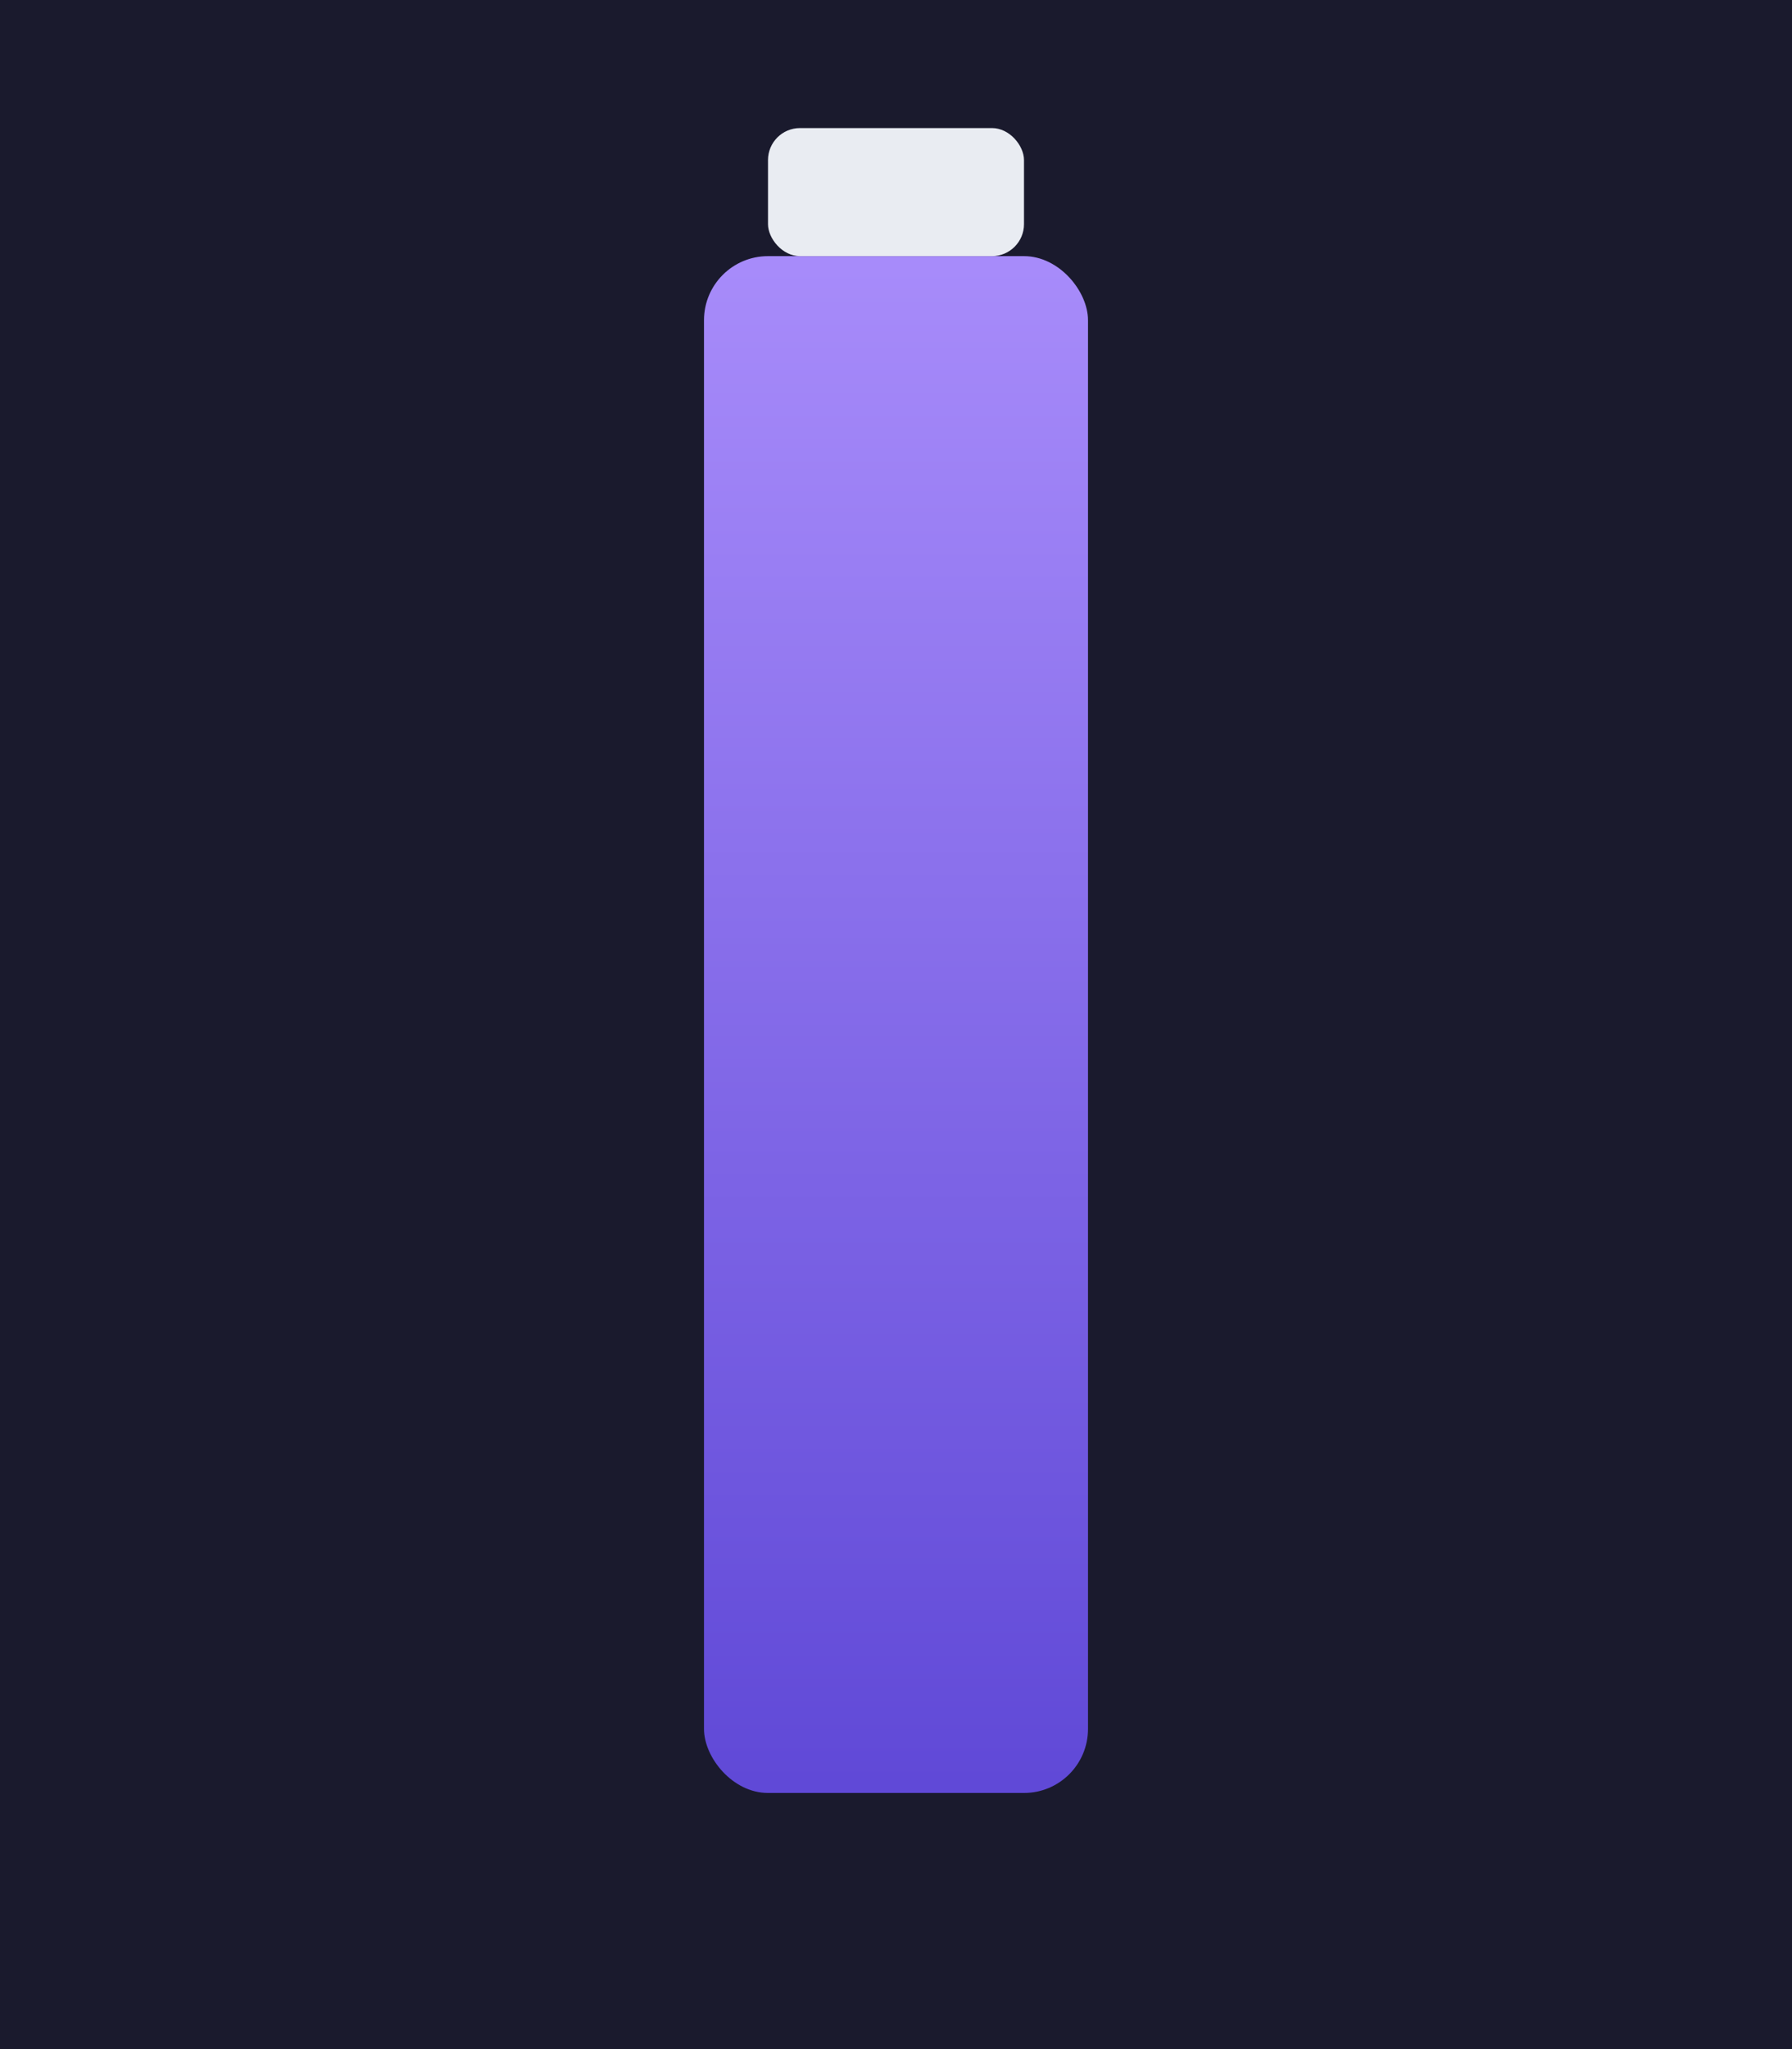 <svg xmlns="http://www.w3.org/2000/svg" viewBox="0 0 560 640">
  <rect width="560" height="640" fill="#1a1a2d"/>
  <defs>
    <linearGradient id="bottle" x1="0" y1="0" x2="0" y2="1">
      <stop offset="0%" stop-color="#a78bfa"/>
      <stop offset="100%" stop-color="#6049d7"/>
  </linearGradient>
  </defs>
  <rect x="220" y="80" width="120" height="480" rx="20" fill="url(#bottle)"/>
  <rect x="240" y="40" width="80" height="40" rx="10" fill="#e9ecf2"/>
</svg>
